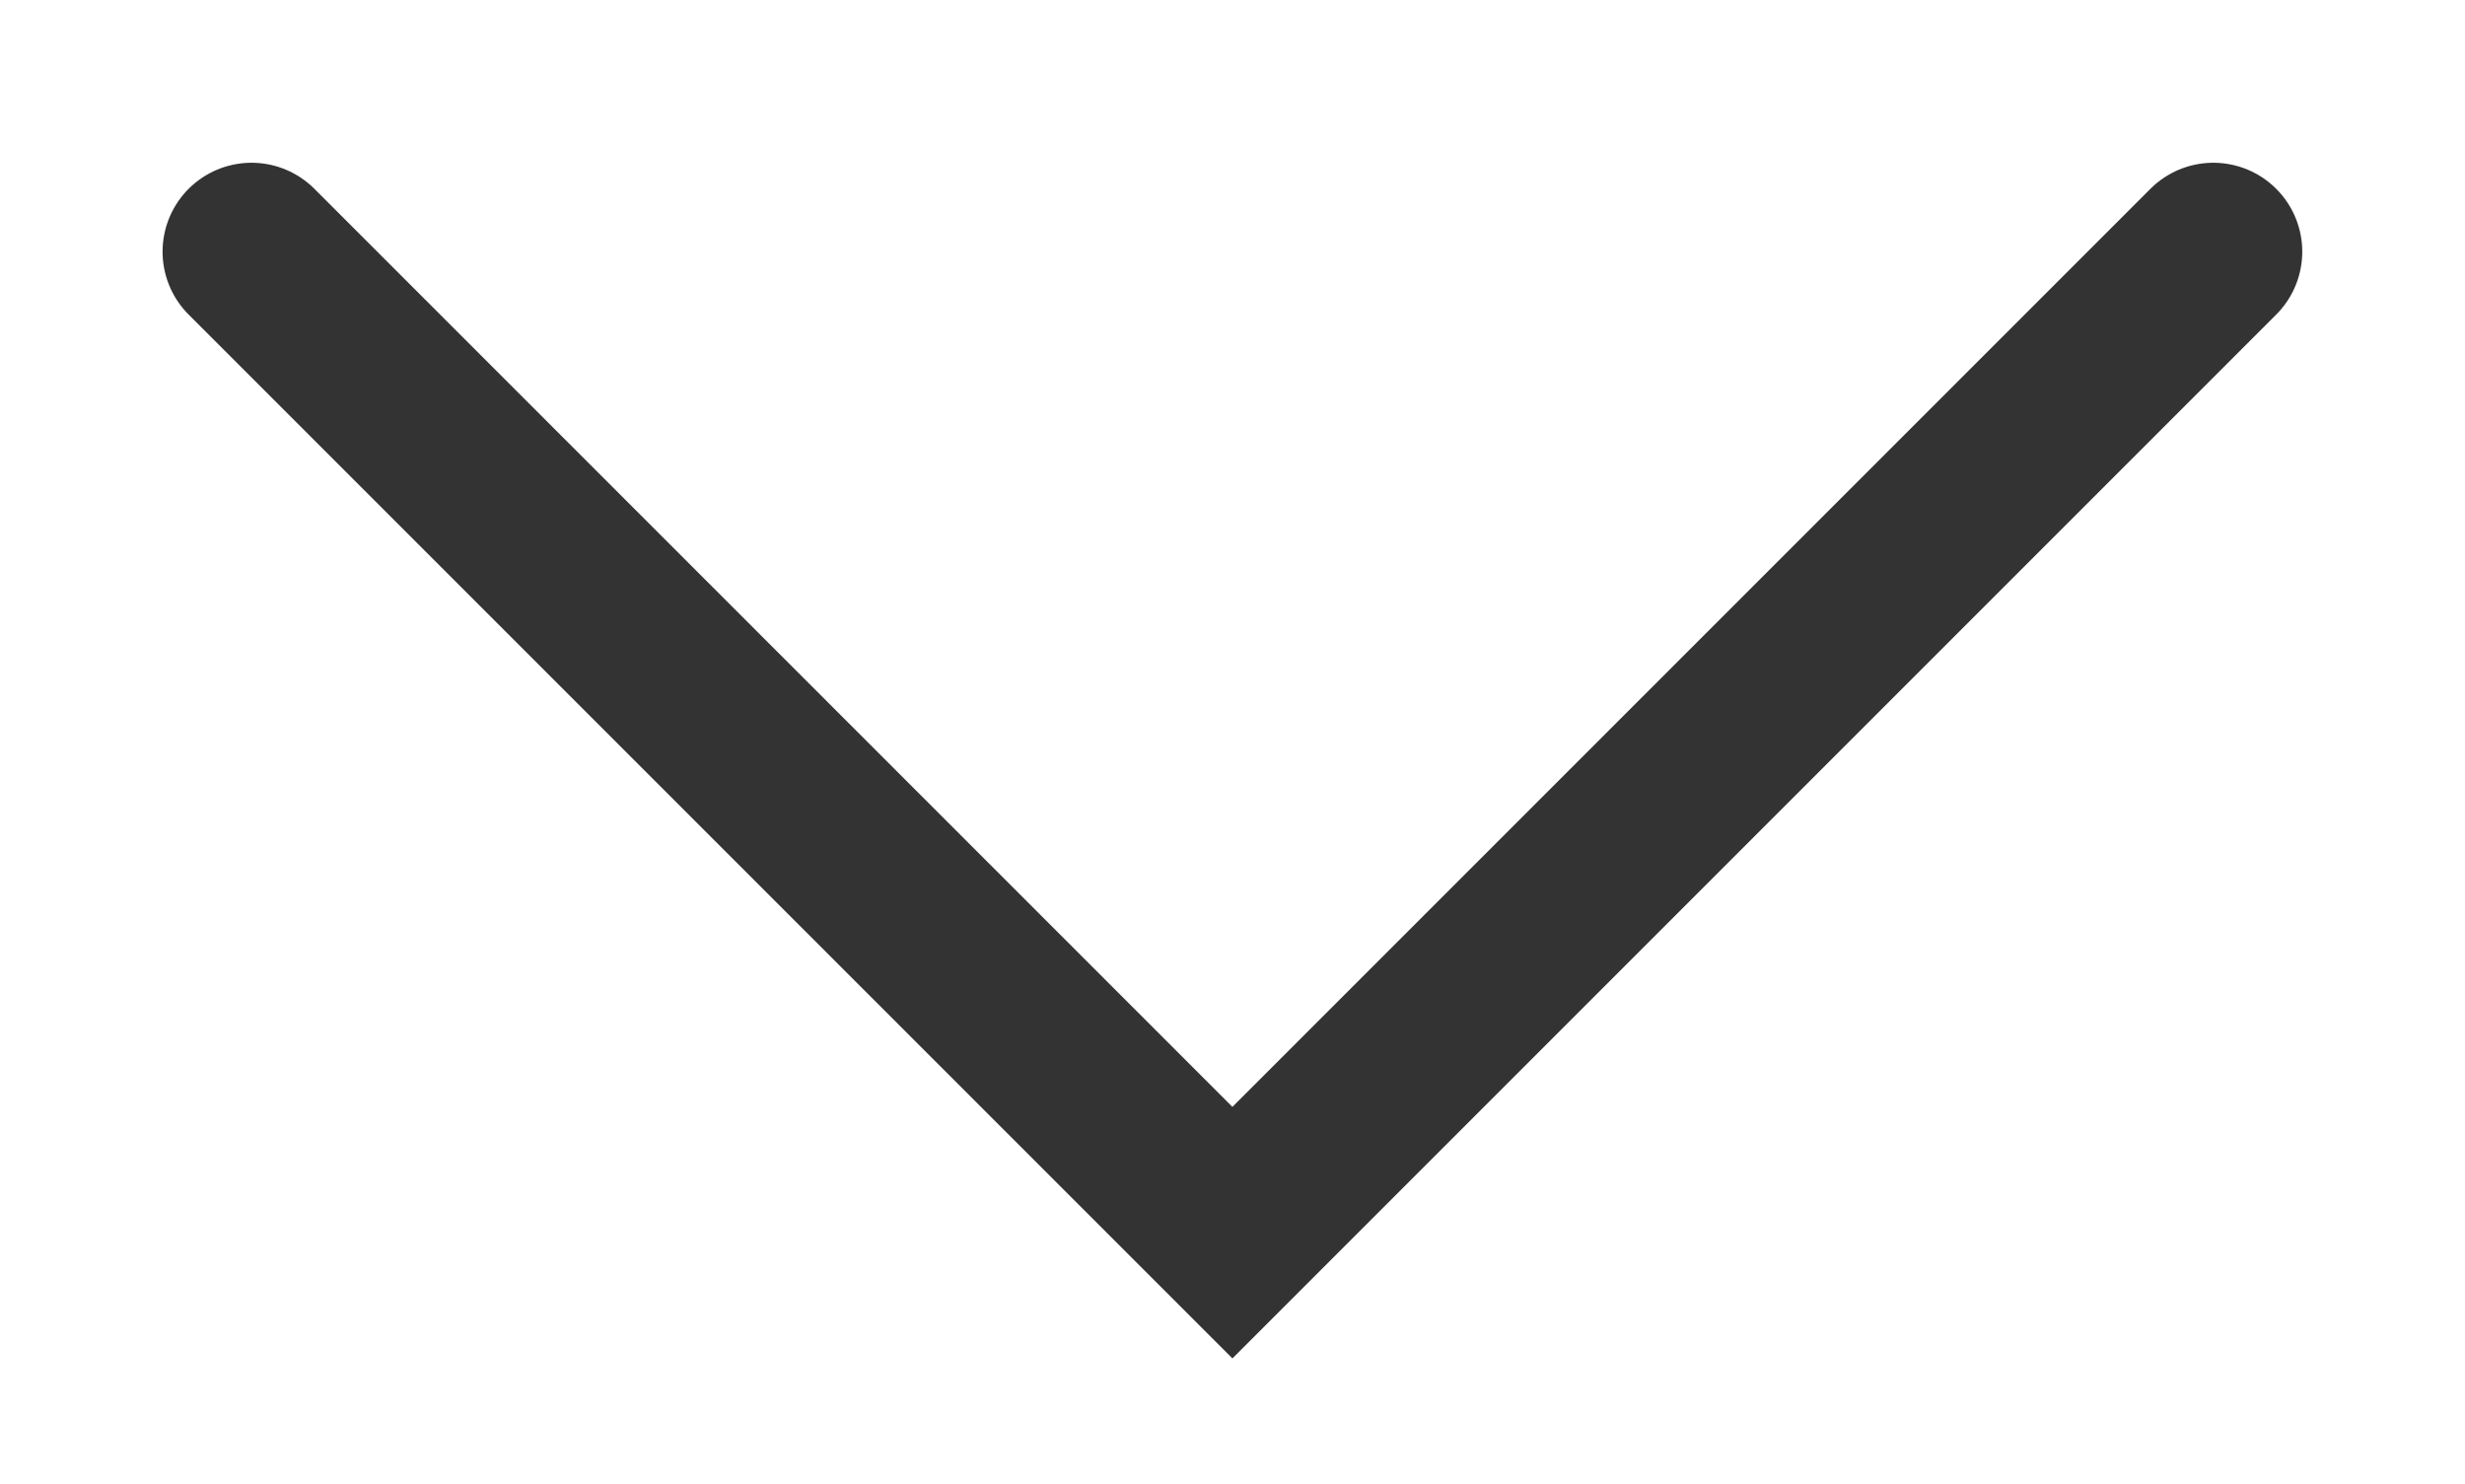 <svg xmlns="http://www.w3.org/2000/svg" width="13.859" height="8.344" viewBox="0 0 13.859 8.344"><defs><style>.a{fill:none;stroke:#333333;stroke-linecap:round;stroke-width:1px;}</style></defs><path class="a" d="M6.052,10.077l5.515,5.515,5.515-5.515" transform="translate(-4.638 -8.662)"/></svg>